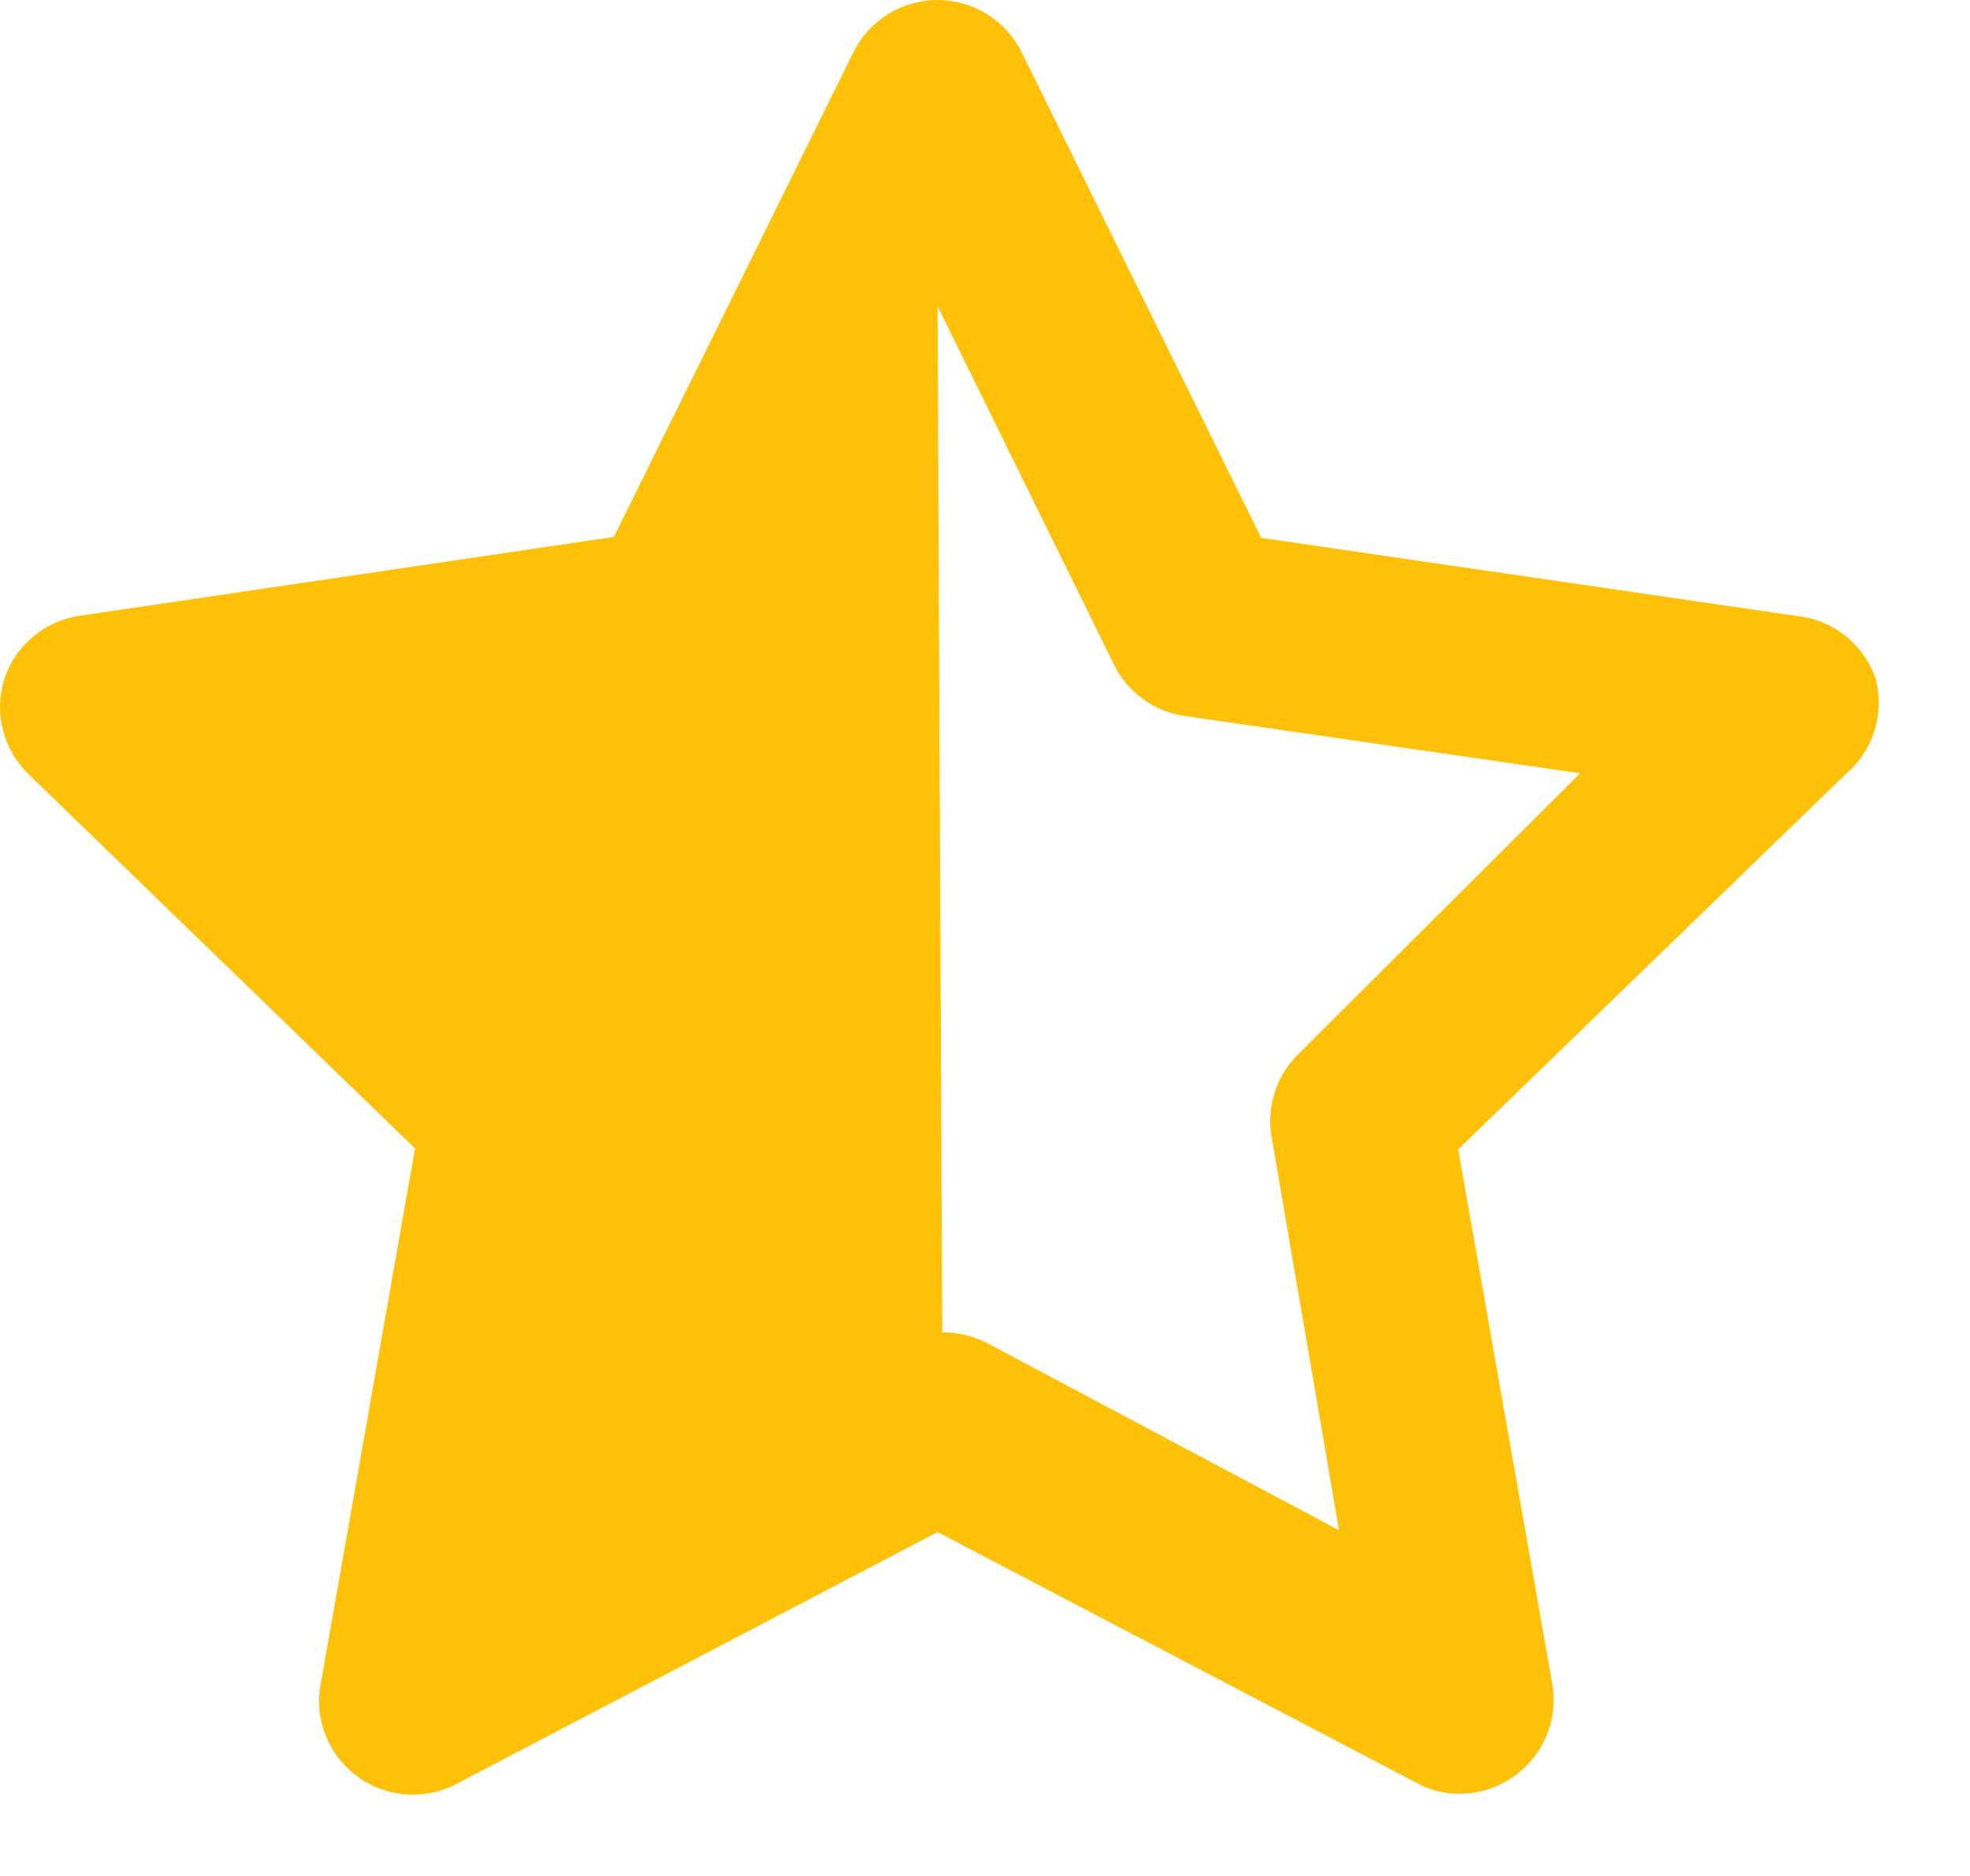 <svg width="21" height="20" viewBox="0 0 21 20" fill="none" xmlns="http://www.w3.org/2000/svg">
<path fill-rule="evenodd" clip-rule="evenodd" d="M19.663 6.772C19.816 6.891 19.93 7.051 19.994 7.234C20.042 7.417 20.038 7.61 19.981 7.79C19.925 7.971 19.818 8.132 19.674 8.254L15.544 12.254L16.544 17.934C16.579 18.122 16.561 18.315 16.49 18.493C16.419 18.67 16.299 18.823 16.144 18.934C15.972 19.058 15.765 19.125 15.554 19.124C15.393 19.125 15.234 19.083 15.094 19.004L9.994 16.334L4.894 19.004C4.726 19.099 4.534 19.143 4.342 19.132C4.15 19.12 3.965 19.054 3.809 18.939C3.654 18.825 3.535 18.669 3.467 18.489C3.398 18.309 3.383 18.113 3.424 17.924L4.424 12.244L0.294 8.244C0.165 8.116 0.074 7.955 0.03 7.779C-0.014 7.603 -0.009 7.418 0.044 7.244C0.102 7.066 0.208 6.908 0.351 6.788C0.495 6.668 0.669 6.59 0.854 6.564L6.544 5.724L9.094 0.564C9.176 0.395 9.303 0.252 9.463 0.153C9.622 0.053 9.806 0 9.994 0C10.181 0 10.366 0.053 10.525 0.153C10.684 0.252 10.812 0.395 10.894 0.564L13.444 5.734L19.134 6.564C19.326 6.581 19.51 6.653 19.663 6.772ZM13.591 11.639C13.641 11.485 13.728 11.347 13.844 11.234L16.844 8.244L12.634 7.634C12.472 7.612 12.318 7.55 12.185 7.454C12.053 7.358 11.946 7.231 11.874 7.084L9.994 3.264L10.044 14.204C10.207 14.204 10.367 14.242 10.514 14.314L14.274 16.314L13.554 12.114C13.527 11.955 13.54 11.792 13.591 11.639Z" fill="#FFC107"/>
</svg>
